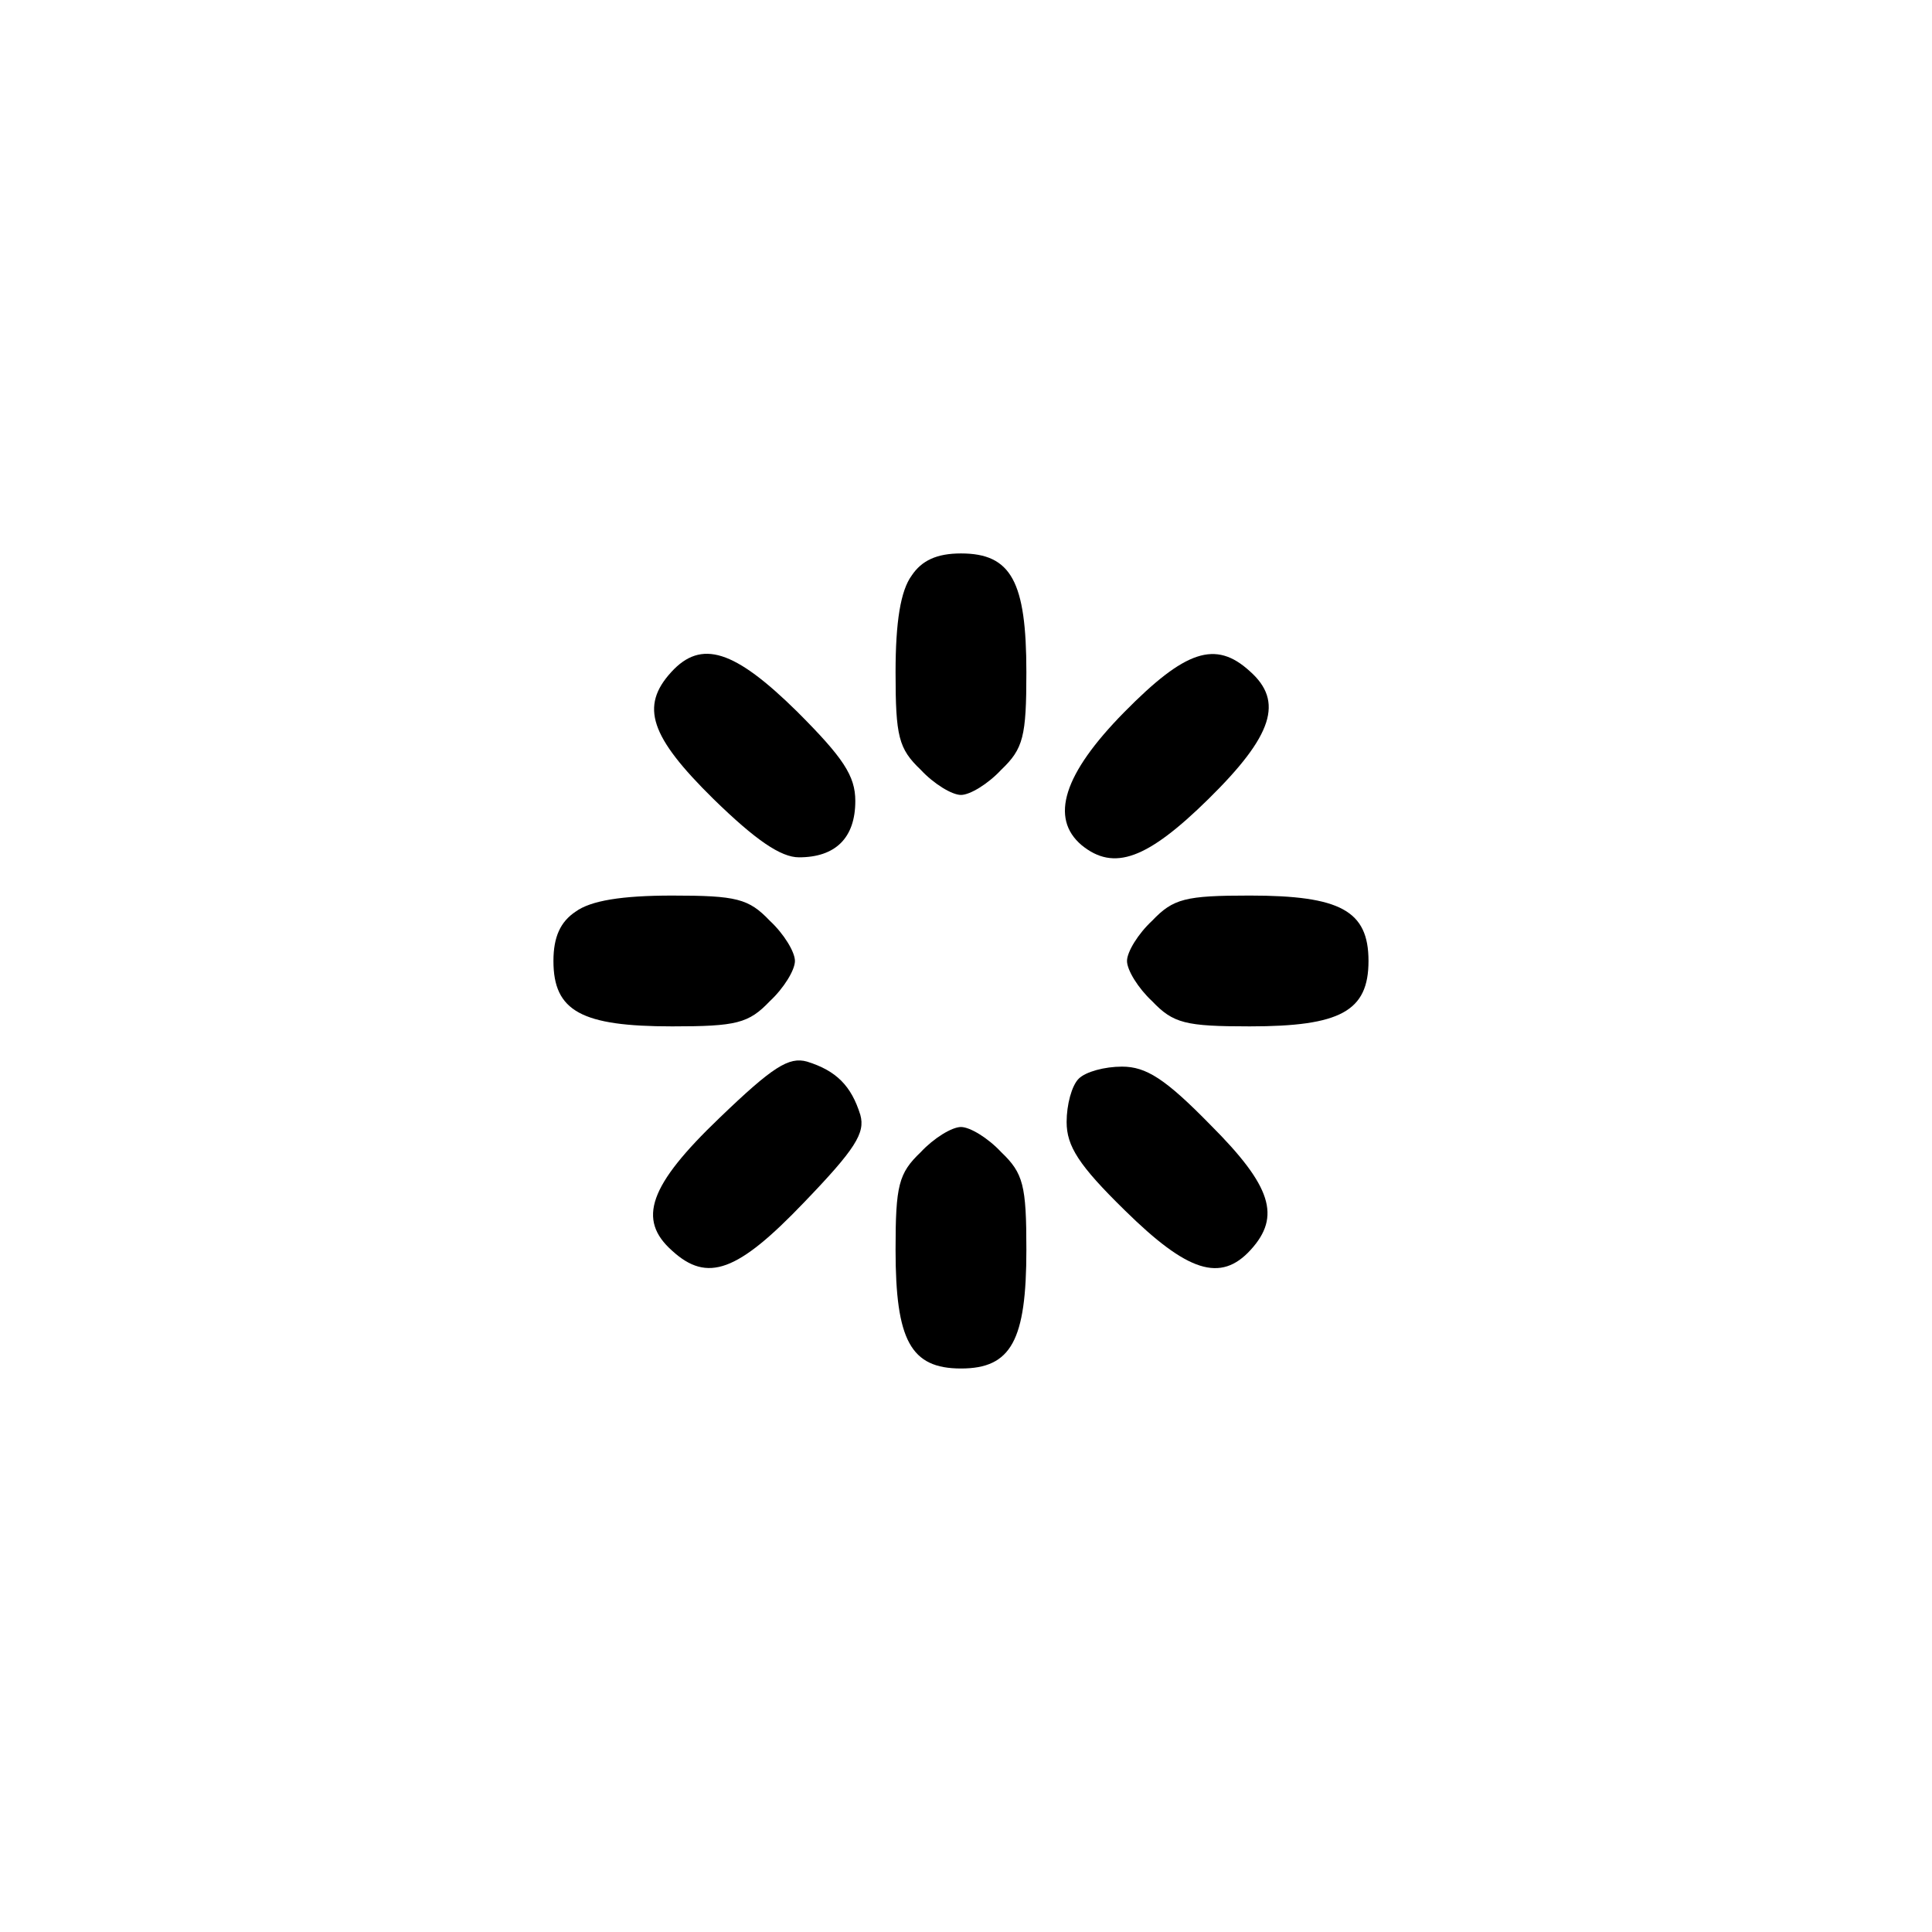 <?xml version="1.0" standalone="no"?>
<!DOCTYPE svg PUBLIC "-//W3C//DTD SVG 20010904//EN"
 "http://www.w3.org/TR/2001/REC-SVG-20010904/DTD/svg10.dtd">
<svg version="1.0" xmlns="http://www.w3.org/2000/svg"
 width="192pt" height="192pt" viewBox="0 0 192 192"
 preserveAspectRatio="xMidYMid meet">
<g transform="translate(0,192) scale(0.1,-0.1)"
fill="#000000" stroke="none">
811 c445 -92 729 -532 635 -987 -62 -301 -295 -546 -601 -630 -91 -26 -329
-26 -420 0 -291 80 -516 305 -596 596 -26 91 -26 329 0 420 120 433 542 692
982 601z"/>
<path d="M906 1348 c-11 -15 -16 -46 -16 -96 0 -64 3 -76 25 -97 13 -14 31
-25 40 -25 9 0 27 11 40 25 22 21 25 33 25 97 0 90 -15 118 -65 118 -24 0 -39
-7 -49 -22z"/>
<path d="M667 1252 c-31 -34 -21 -64 42 -126 42 -41 67 -58 85 -58 36 0 56 19
56 56 0 25 -12 43 -58 89 -62 61 -95 72 -125 39z"/>
<path d="M1117 1212 c-60 -61 -74 -105 -42 -132 32 -26 65 -14 126 46 64 63
75 97 41 127 -34 31 -64 21 -125 -41z"/>
<path d="M572 1014 c-15 -10 -22 -25 -22 -49 0 -50 28 -65 118 -65 64 0 76 3
97 25 14 13 25 31 25 40 0 9 -11 27 -25 40 -21 22 -33 25 -97 25 -50 0 -81 -5
-96 -16z"/>
<path d="M1145 1005 c-14 -13 -25 -31 -25 -40 0 -9 11 -27 25 -40 21 -22 33
-25 97 -25 90 0 118 15 118 65 0 50 -28 65 -118 65 -64 0 -76 -3 -97 -25z"/>
<path d="M715 809 c-70 -67 -82 -101 -47 -132 35 -32 65 -21 131 48 51 53 61
69 56 87 -9 29 -24 44 -53 53 -18 5 -34 -5 -87 -56z"/>
<path d="M1072 848 c-7 -7 -12 -26 -12 -43 0 -24 12 -43 58 -88 62 -61 95 -72
125 -39 30 33 21 63 -40 124 -45 46 -64 58 -88 58 -17 0 -36 -5 -43 -12z"/>
<path d="M915 775 c-22 -21 -25 -33 -25 -97 0 -90 15 -118 65 -118 50 0 65 28
65 118 0 64 -3 76 -25 97 -13 14 -31 25 -40 25 -9 0 -27 -11 -40 -25z"/>
</g>
</svg>
